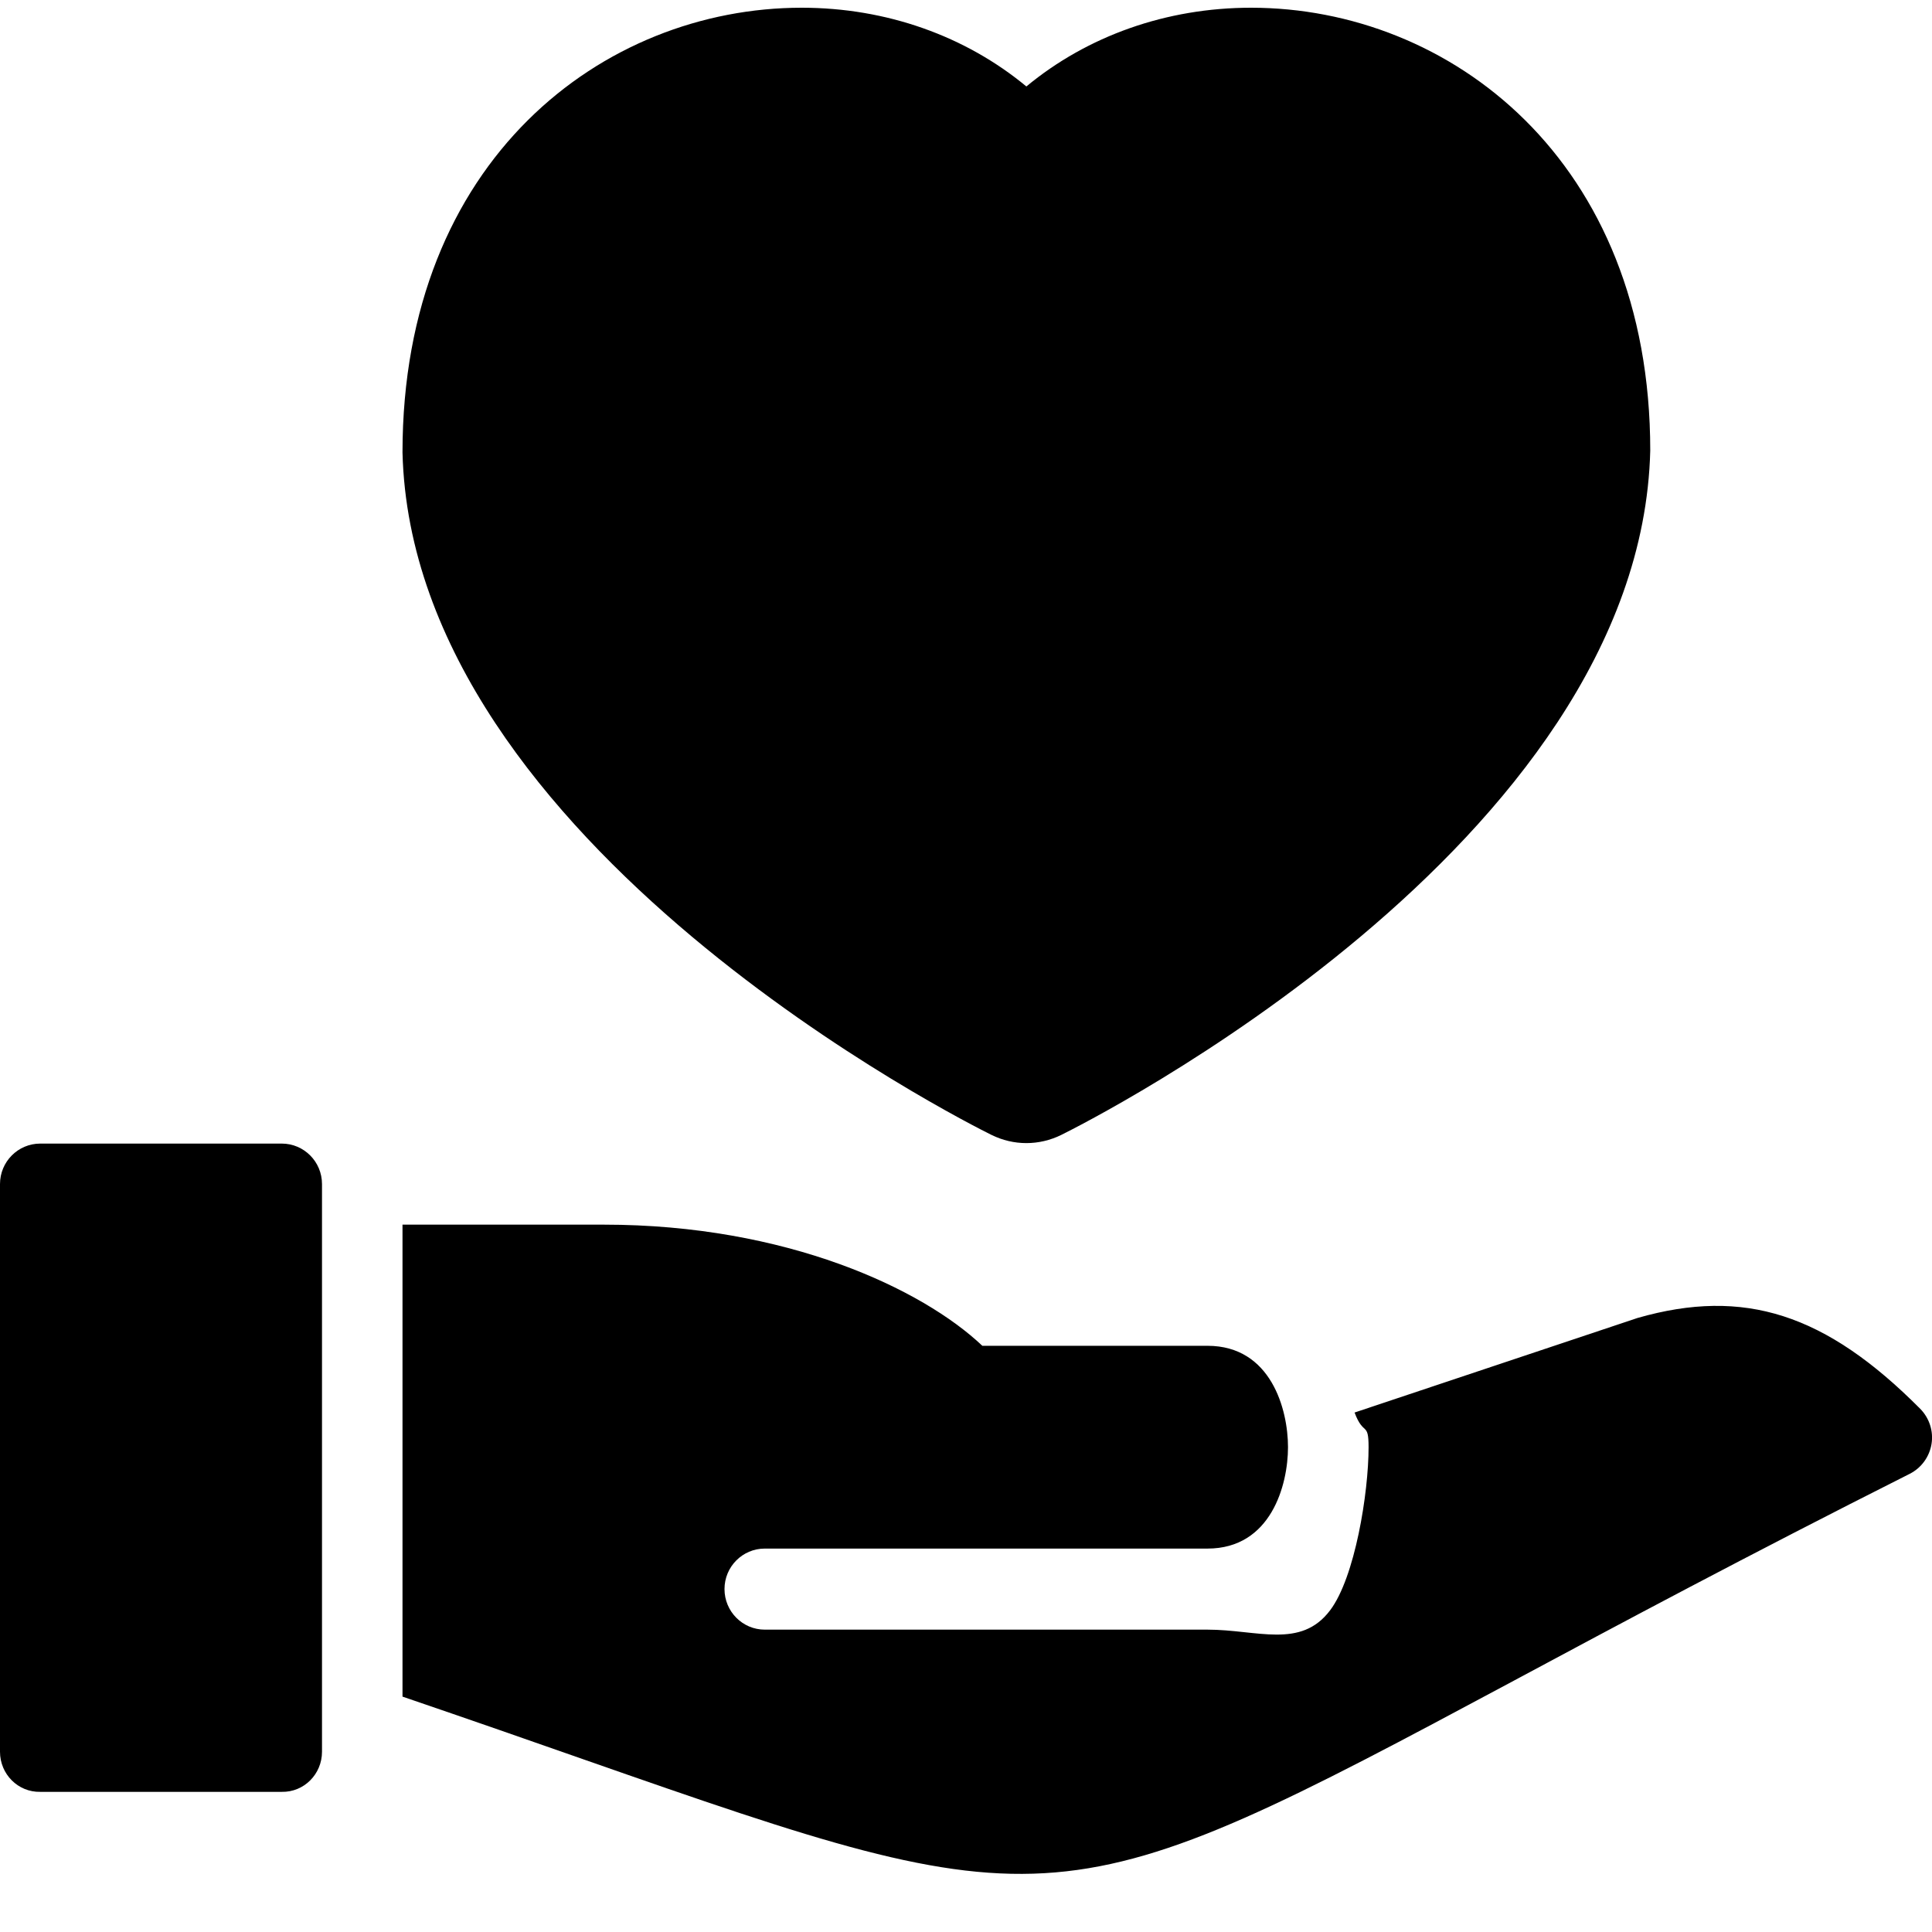 <?xml version="1.0" encoding="UTF-8"?>
<svg viewBox="0 0 24 24" version="1.1" xmlns="http://www.w3.org/2000/svg">
    <title>Help</title>
    <g id="Contact-Types" stroke="none" stroke-width="1" fill="current" fill-rule="evenodd">
        <g id="Contact-Types-(24x24)" transform="translate(0, -48)">
            <g id="Help" transform="translate(0, 48)" fill="current">
                <g id="ct_help" transform="translate(0, 0.096)">
                    <path d="M12.75,0.978 C11.994,0.352 11.013,0 9.959,0 C7.495,0 5,1.889 5,5.525 C5.12,10.402 12.024,13.857 12.316,14.002 C12.454,14.07 12.602,14.104 12.75,14.104 C12.898,14.104 13.046,14.07 13.184,14.002 C13.476,13.857 20.38,10.402 20.5,5.501 C20.5,1.889 18.005,0 15.541,0 C14.487,0 13.506,0.352 12.75,0.978 Z" id="Fill-23"></path>
                    <path d="M0.5,22.163 L3.5,22.163 C3.776,22.169 4,21.943 4,21.665 L4,14.613 C4,14.335 3.776,14.11 3.5,14.11 L0.5,14.11 C0.224,14.11 0,14.335 0,14.613 L0,21.665 C0,21.943 0.224,22.169 0.5,22.163" id="Fill-29"></path>
                    <path d="M18.813,20.778 C20.094,20.091 21.689,19.237 23.724,18.212 C23.868,18.139 23.968,18.001 23.994,17.842 C24.02,17.682 23.967,17.52 23.854,17.405 C22.679,16.223 21.667,15.897 20.343,16.276 L16.827,17.451 C16.938,17.748 17.001,17.559 17.001,17.881 C17.001,18.453 16.831,19.501 16.523,19.908 C16.158,20.392 15.617,20.148 15,20.148 L9.5,20.148 C9.224,20.148 9,19.922 9,19.644 C9,19.366 9.224,19.141 9.5,19.141 L15,19.141 C15.79,19.141 16,18.349 16,17.881 C16,17.414 15.79,16.622 15,16.622 L12.203,16.622 C11.459,15.917 9.774,15.117 7.5,15.117 L5,15.117 L5,20.98 C5.841,21.267 6.59,21.528 7.256,21.762 C13.081,23.799 13.189,23.791 18.813,20.778" id="Fill-31"></path>
                </g>
            </g>
        </g>
    </g>
</svg>